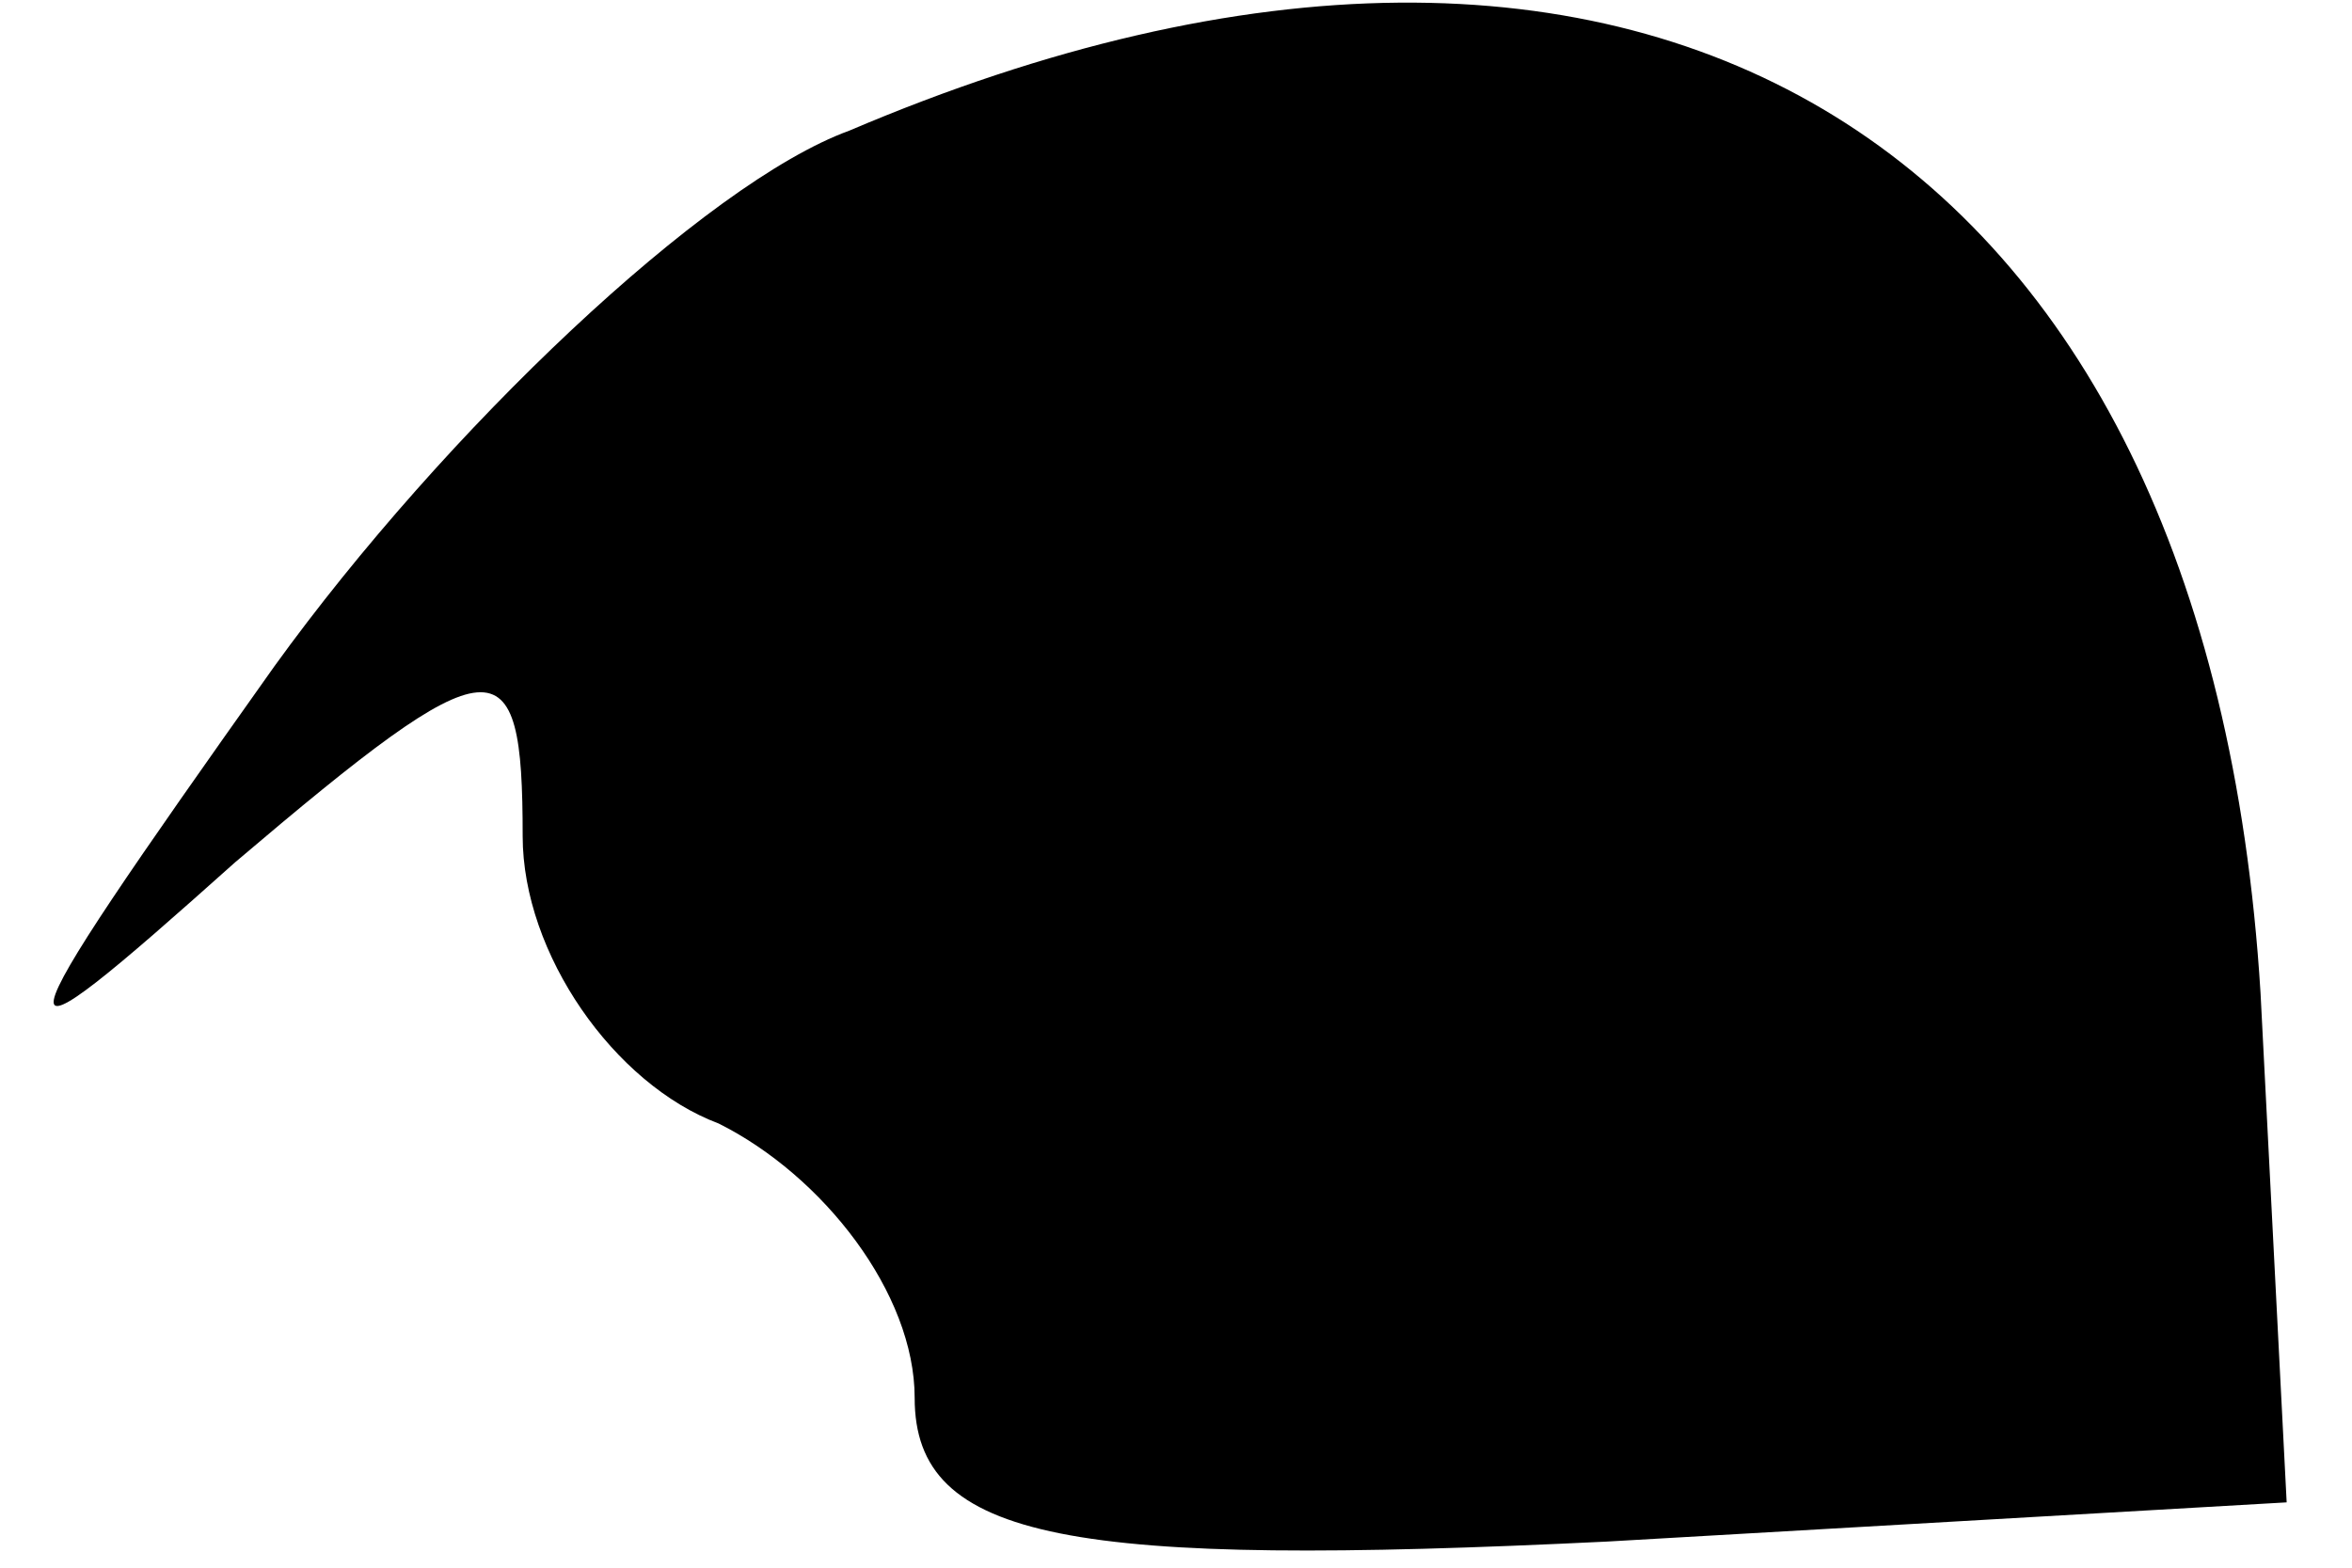 <?xml version="1.0" standalone="no"?>
<!DOCTYPE svg PUBLIC "-//W3C//DTD SVG 20010904//EN"
 "http://www.w3.org/TR/2001/REC-SVG-20010904/DTD/svg10.dtd">
<svg version="1.0" xmlns="http://www.w3.org/2000/svg"
 width="18pt" height="12pt" viewBox="0 0 18 12"
 preserveAspectRatio="xMidYMid meet">
<g transform="translate(0,12) scale(0.1,-0.1)"
fill="#000000" stroke="none">
<path fill="#000000" stroke="none" d="M65 110 c-11 -4 -31 -23 -44 -41 -22
-31 -22 -32 -3 -15 20 17 22 17 22 2 0 -9 7 -19 15 -22 8 -4 15 -13 15 -21 0
-11 12 -13 53 -11 l52 3 -2 39 c-4 65 -47 92 -108 66z"/>
</g>
</svg>
